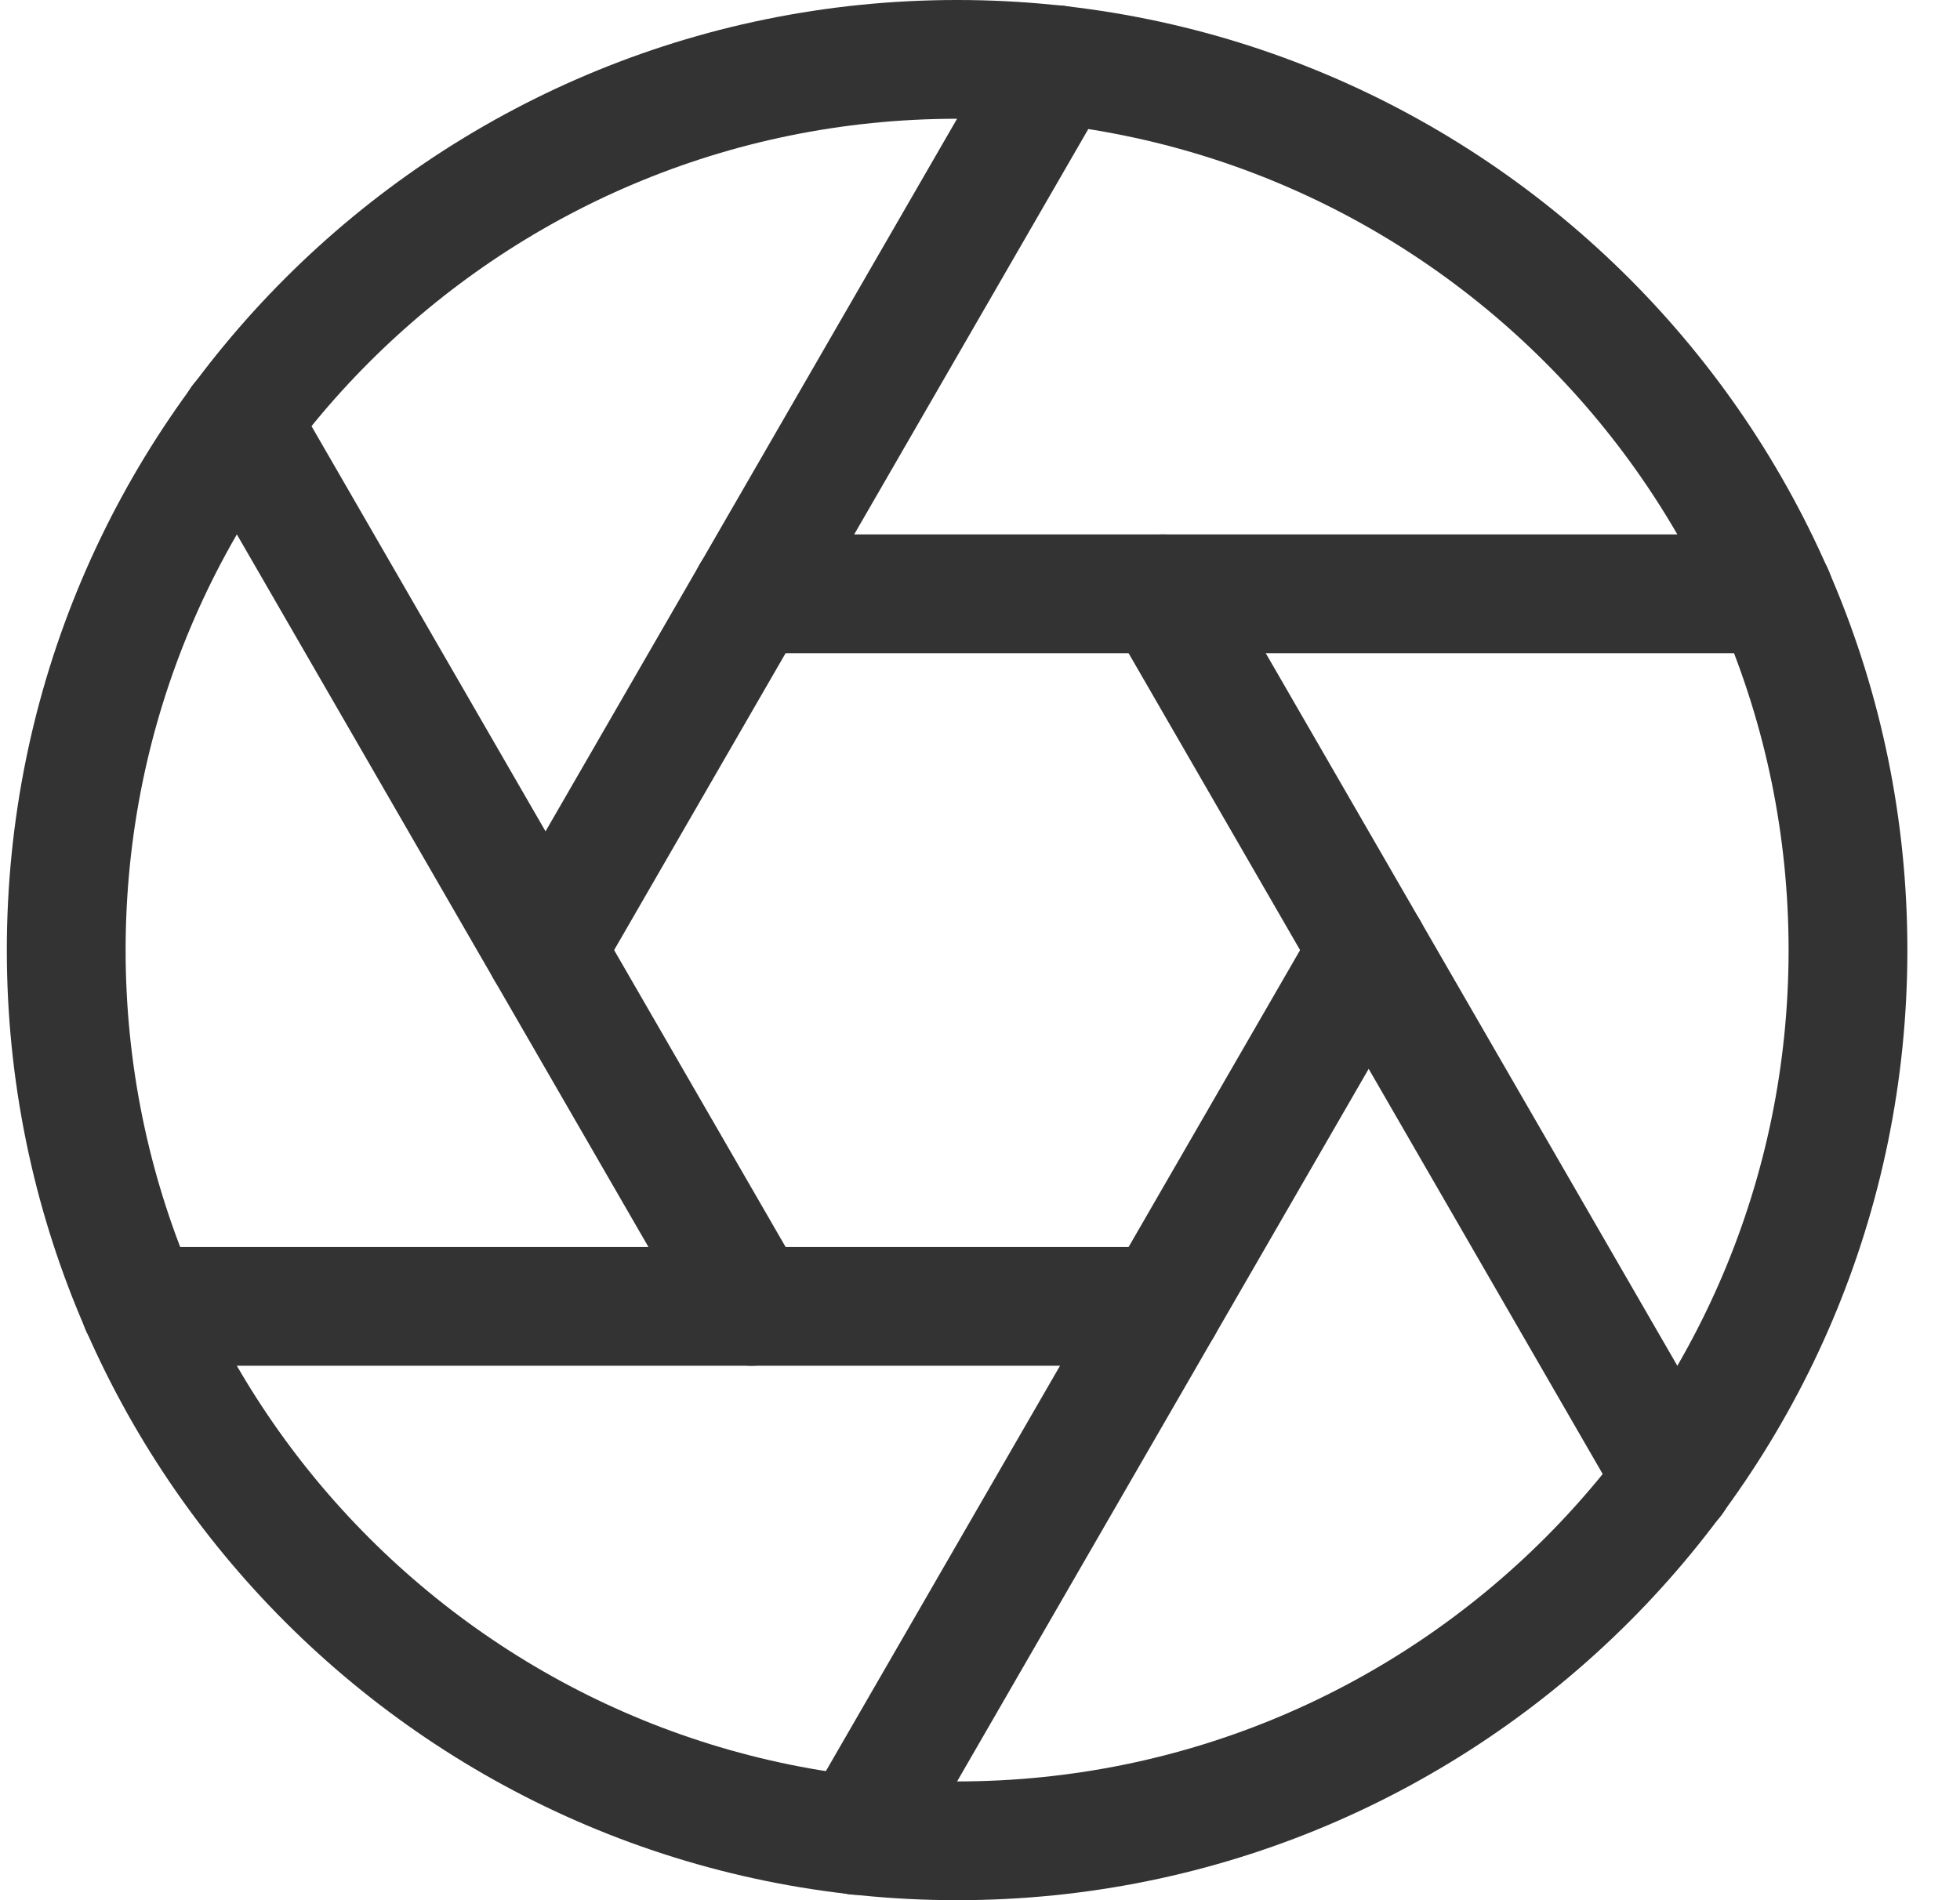 <svg width="33" height="32" viewBox="0 0 33 32" fill="none" xmlns="http://www.w3.org/2000/svg">
<path d="M16.114 31C24.399 31 31.114 24.284 31.114 16C31.114 7.716 24.399 1 16.114 1C7.83 1 1.115 7.716 1.115 16C1.115 24.284 7.83 31 16.114 31Z" stroke="#333" stroke-width="2" stroke-linecap="round" stroke-linejoin="round"/>
<path d="M19.579 10L28.189 24.91" stroke="#333" stroke-width="2" stroke-linecap="round" stroke-linejoin="round"/>
<path d="M12.649 10H29.869" stroke="#333" stroke-width="2" stroke-linecap="round" stroke-linejoin="round"/>
<path d="M9.185 16L17.794 1.09" stroke="#333" stroke-width="2" stroke-linecap="round" stroke-linejoin="round"/>
<path d="M12.65 22L4.04 7.09" stroke="#333" stroke-width="2" stroke-linecap="round" stroke-linejoin="round"/>
<path d="M19.579 22H2.36" stroke="#333" stroke-width="2" stroke-linecap="round" stroke-linejoin="round"/>
<path d="M23.044 16L14.434 30.91" stroke="#333" stroke-width="2" stroke-linecap="round" stroke-linejoin="round"/>
</svg>
